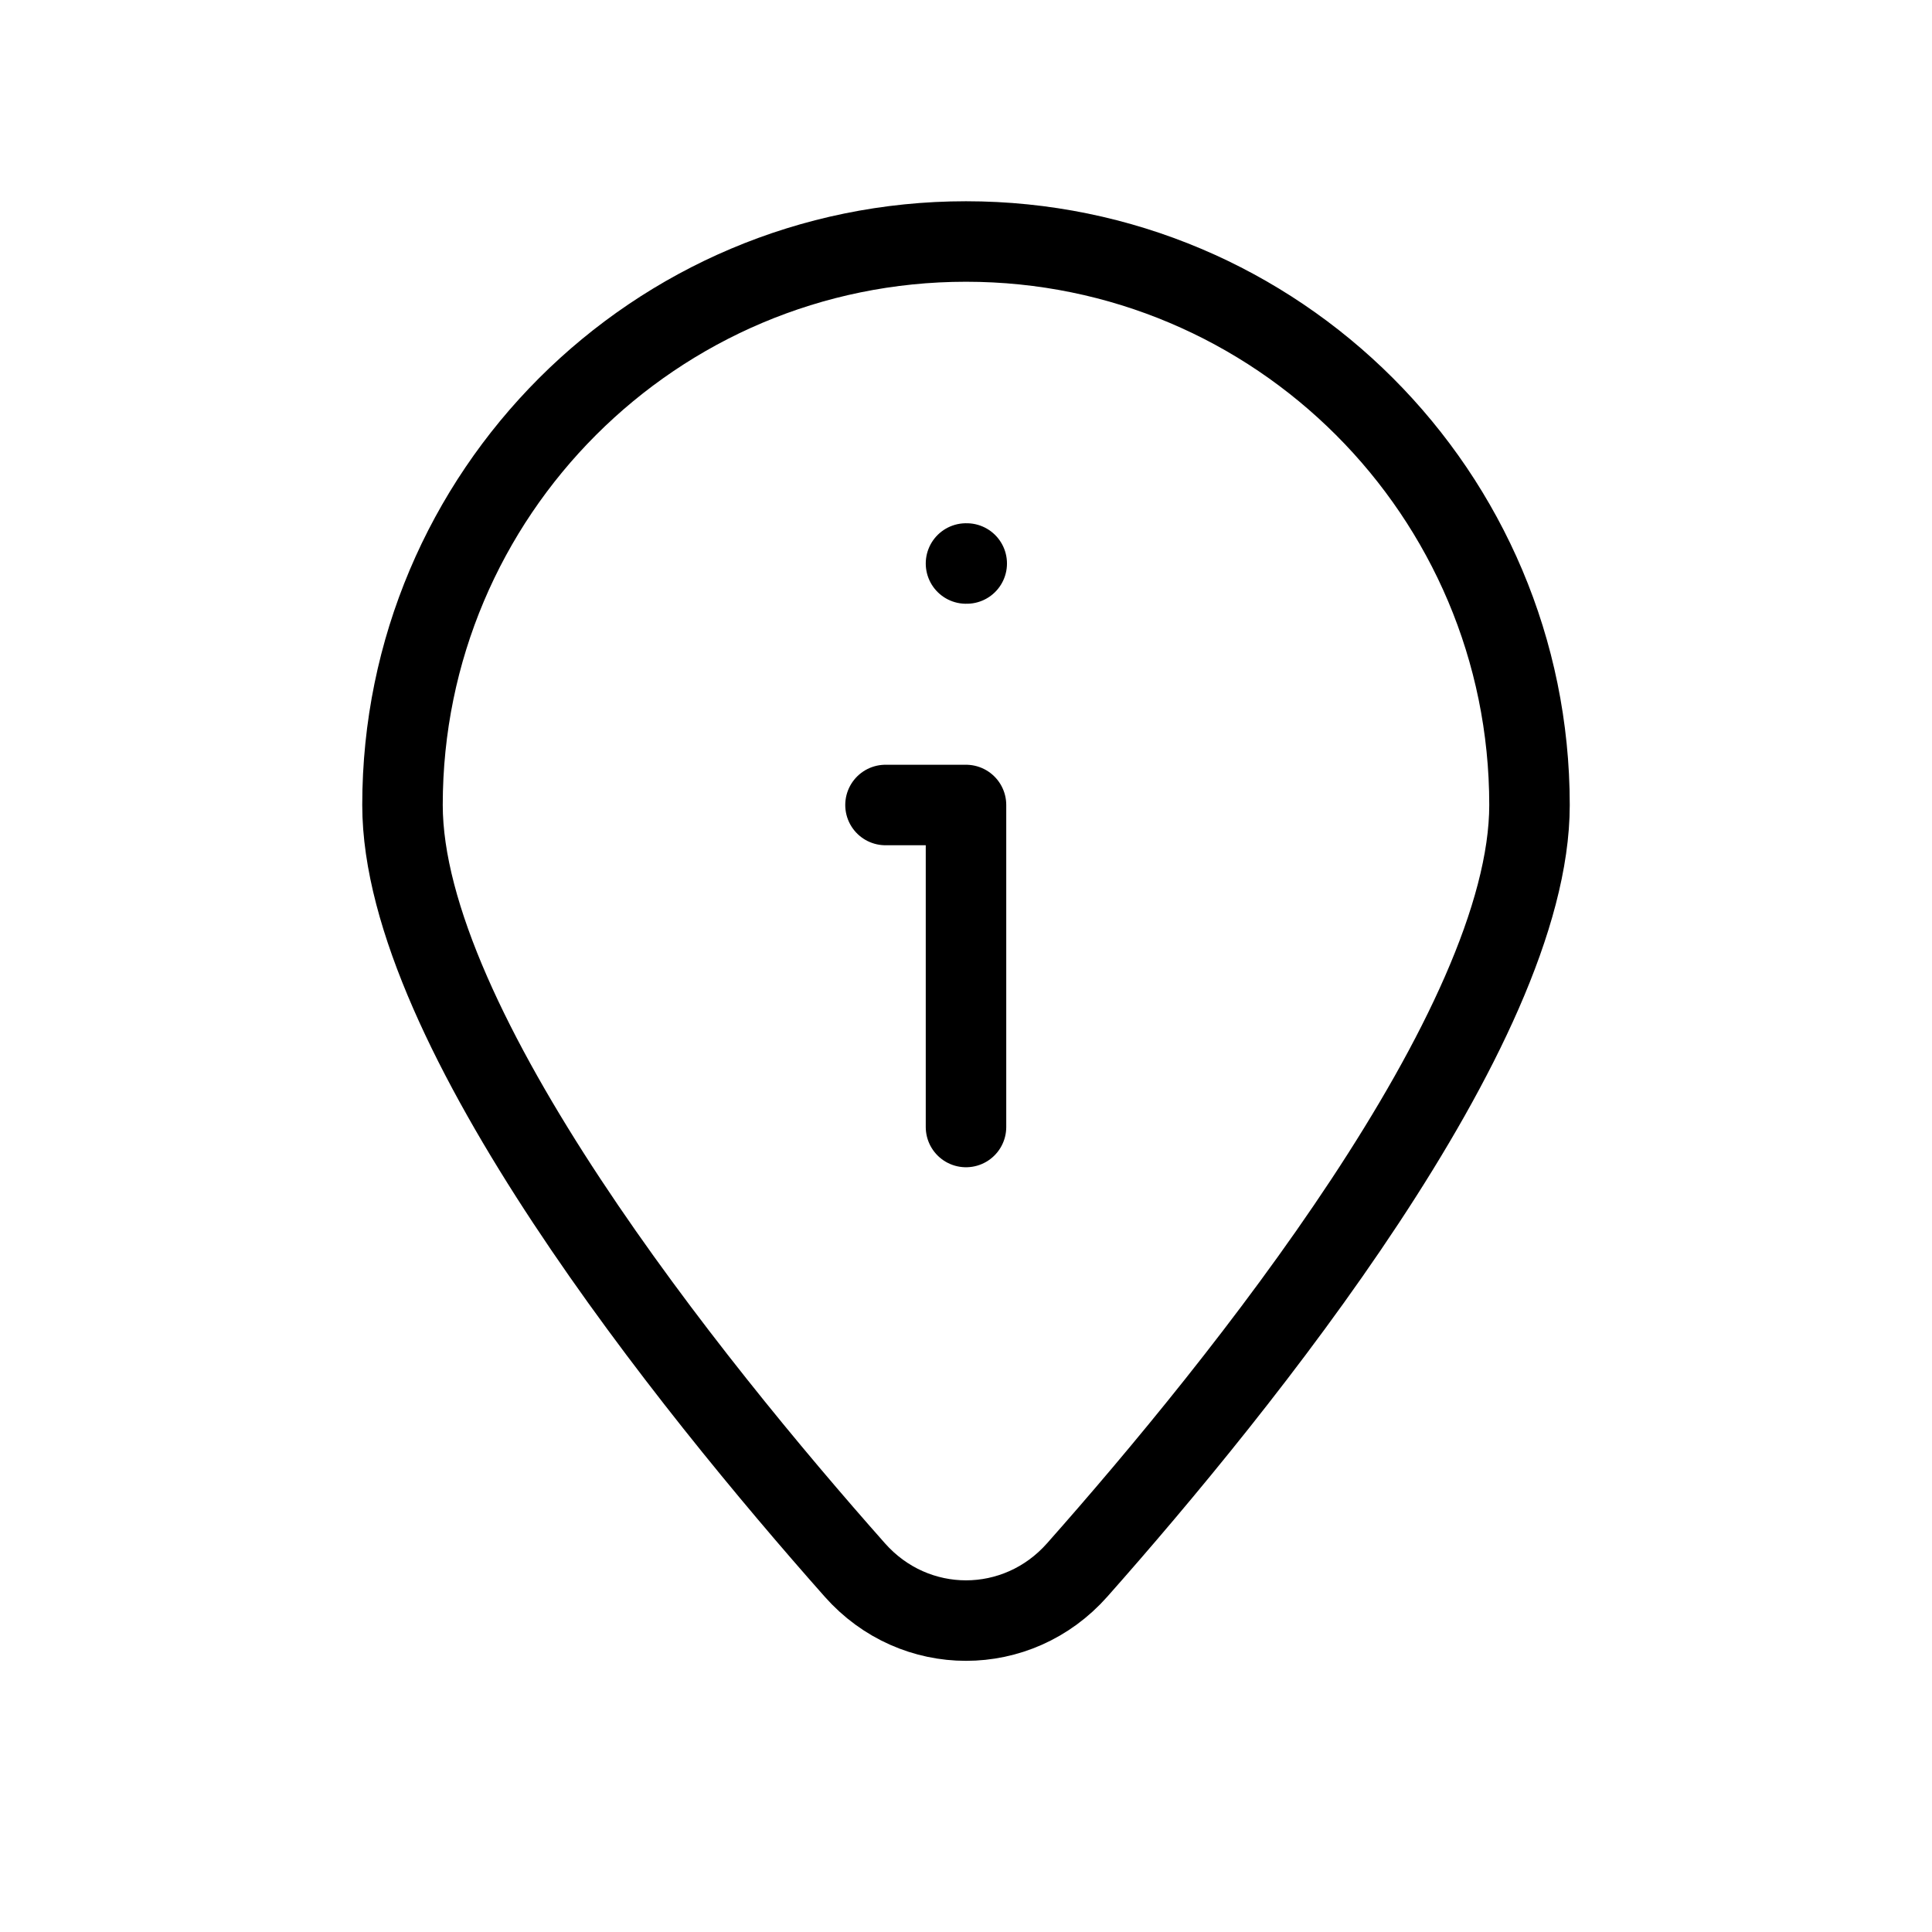 <svg width="24" height="24" viewBox="0 0 24 24" fill="none" xmlns="http://www.w3.org/2000/svg">
<path d="M12 14V12V10H11M12 7H12.009M19 10C19 12.764 15.421 17.2 13.381 19.503C12.639 20.341 11.361 20.341 10.619 19.503C8.579 17.2 5 12.764 5 10C5 6.134 8.134 3 12 3C15.866 3 19 6.134 19 10Z" stroke="black" stroke-linecap="round" stroke-linejoin="round"/>
</svg>
